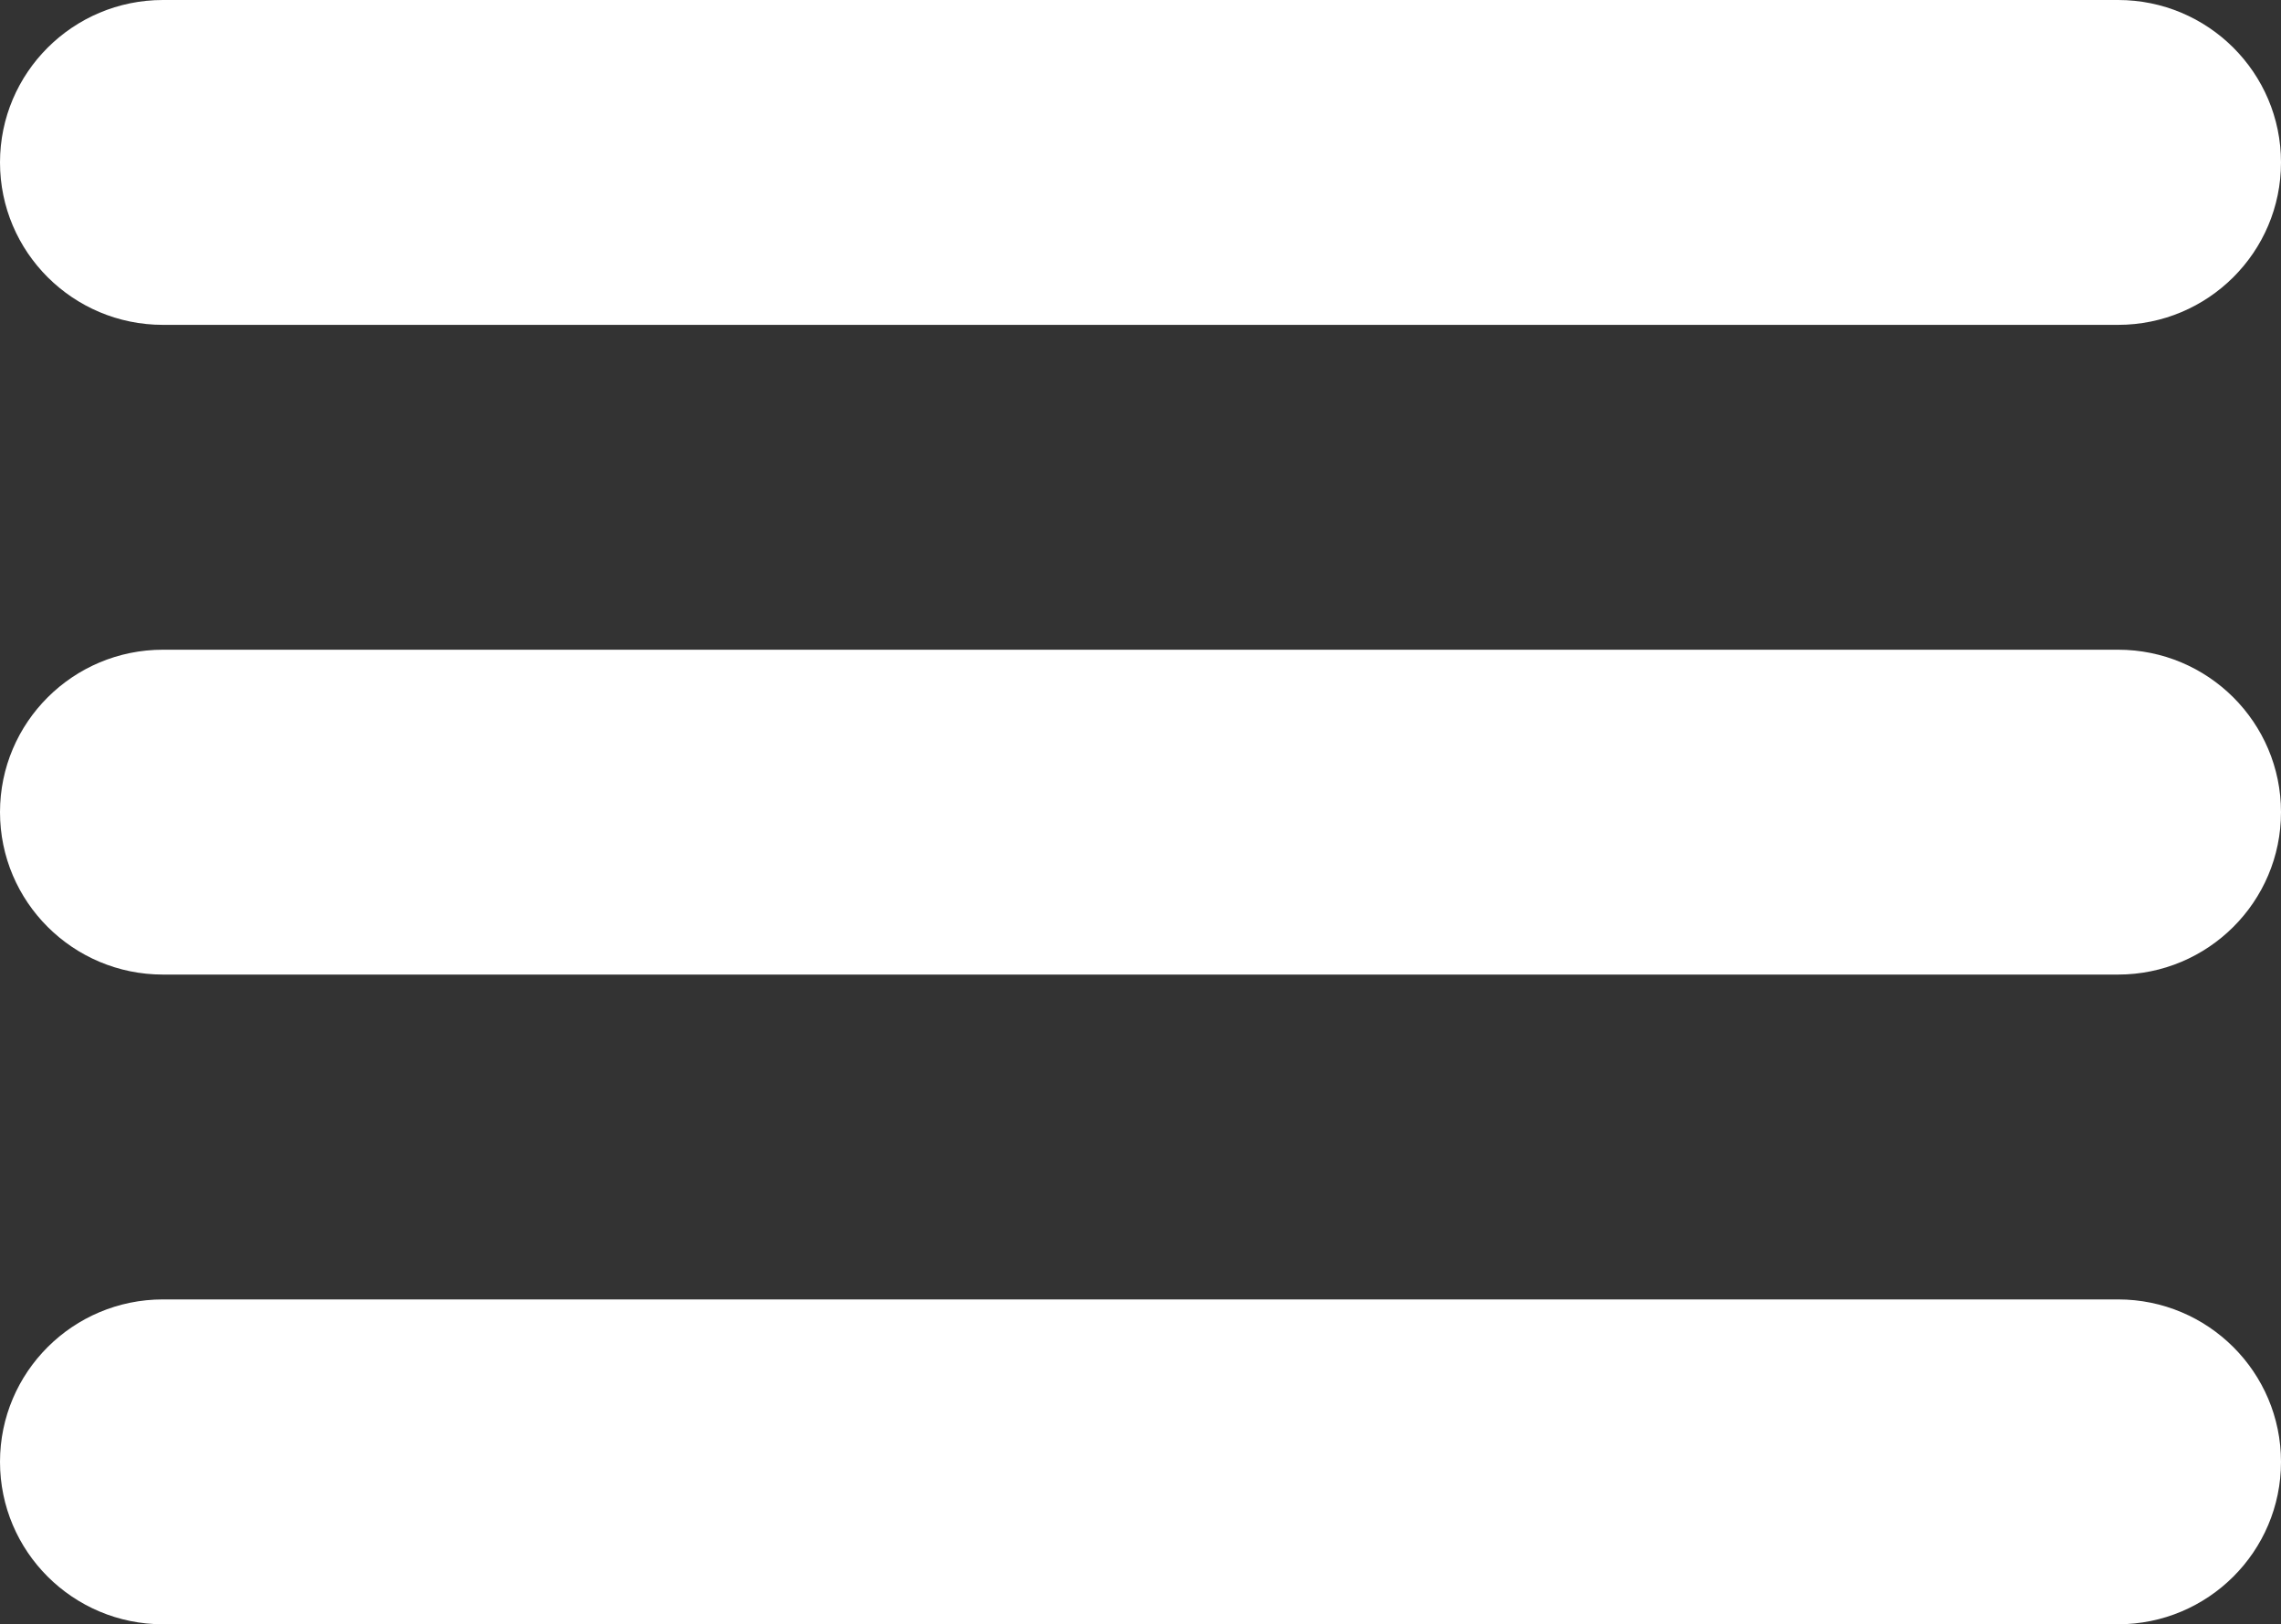 <svg xmlns="http://www.w3.org/2000/svg" xmlns:xlink="http://www.w3.org/1999/xlink" preserveAspectRatio="xMidYMid" width="49.5" height="35.25" viewBox="0 0 49.5 35.25">
  <rect x="0" y="0" width="49.5" height="35.25" fill="#333333" stroke="none"/>
  <defs>
    <style>
      .cls-1 {
        fill: #fff;
        fill-rule: evenodd;
      }
    </style>
  </defs>
  <path d="M3.536,7.050 L45.964,7.050 C47.916,7.050 49.500,5.471 49.500,3.525 C49.500,1.579 47.916,-0.000 45.964,-0.000 L3.536,-0.000 C1.584,-0.000 -0.000,1.579 -0.000,3.525 C-0.000,5.471 1.584,7.050 3.536,7.050 ZM45.964,14.100 L3.536,14.100 C1.584,14.100 -0.000,15.679 -0.000,17.625 C-0.000,19.571 1.584,21.150 3.536,21.150 L45.964,21.150 C47.916,21.150 49.500,19.571 49.500,17.625 C49.500,15.679 47.916,14.100 45.964,14.100 ZM45.964,28.200 L3.536,28.200 C1.584,28.200 -0.000,29.779 -0.000,31.725 C-0.000,33.671 1.584,35.250 3.536,35.250 L45.964,35.250 C47.916,35.250 49.500,33.671 49.500,31.725 C49.500,29.779 47.916,28.200 45.964,28.200 Z" class="cls-1"/>
</svg>
